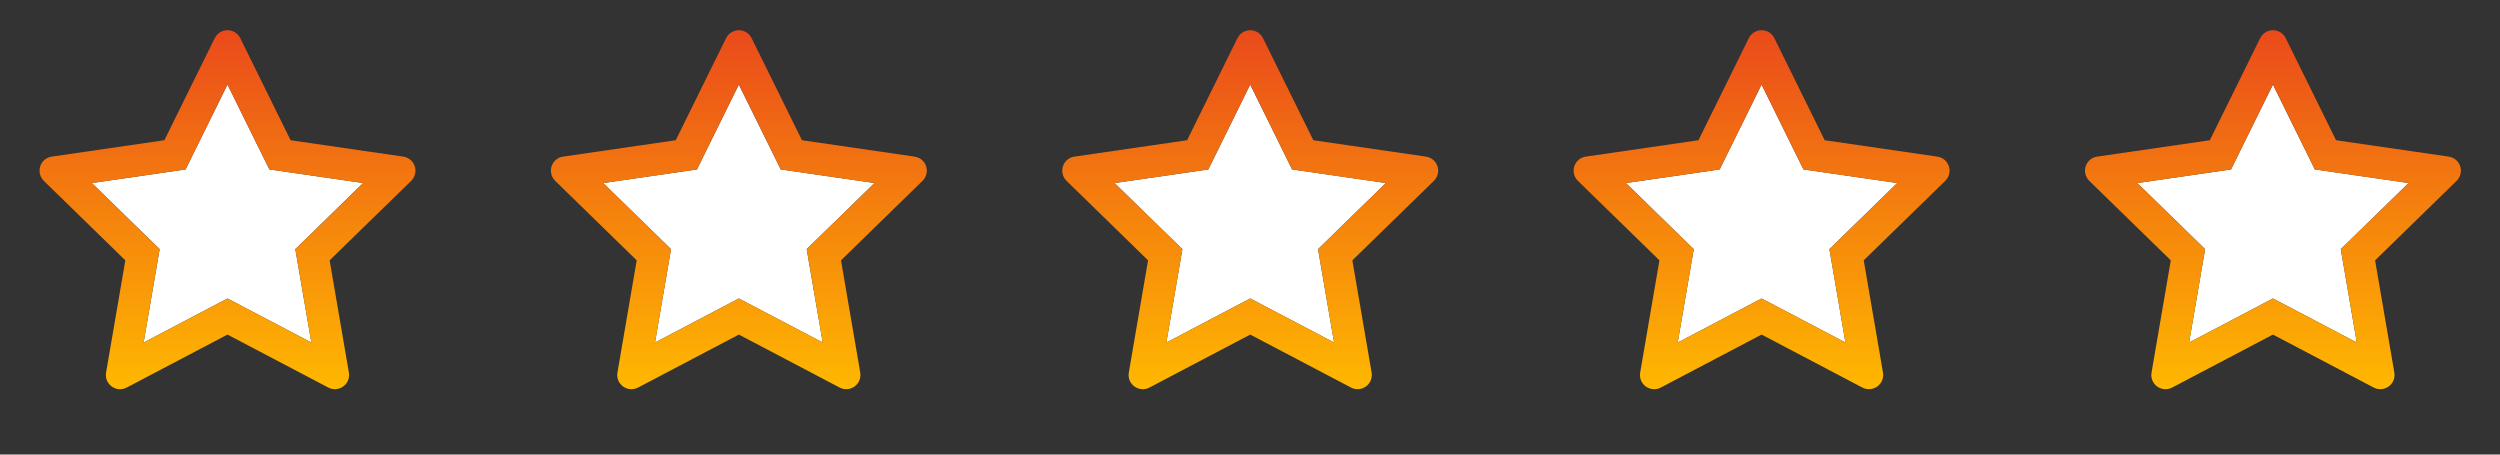 <svg width="88" height="16" viewBox="0 0 88 16" fill="none" xmlns="http://www.w3.org/2000/svg">
<rect x="0" y="0" width="88" height="16" fill="#333333" stroke="none"/>
<path d="M8.007 2.975L6.532 5.964L3.232 6.443L5.62 8.771L5.056 12.057L8.007 10.506L10.959 12.056L10.395 8.77L12.782 6.443L9.482 5.964L8.007 2.975Z" fill="white"/>
<path d="M14.197 5.513L10.229 4.936L8.456 1.341C8.407 1.242 8.328 1.163 8.229 1.114C7.982 0.992 7.682 1.094 7.559 1.341L5.786 4.936L1.818 5.513C1.709 5.528 1.609 5.58 1.532 5.658C1.44 5.753 1.389 5.881 1.391 6.014C1.392 6.146 1.447 6.273 1.542 6.366L4.412 9.164L3.734 13.116C3.718 13.208 3.728 13.302 3.763 13.389C3.798 13.475 3.857 13.55 3.933 13.605C4.008 13.659 4.097 13.692 4.19 13.699C4.283 13.705 4.377 13.686 4.459 13.642L8.007 11.777L11.556 13.642C11.653 13.694 11.765 13.711 11.873 13.692C12.145 13.645 12.328 13.387 12.281 13.116L11.603 9.164L14.473 6.366C14.551 6.289 14.603 6.189 14.618 6.08C14.661 5.806 14.47 5.553 14.197 5.513ZM10.395 8.77L10.959 12.056L8.007 10.506L5.056 12.058L5.62 8.772L3.232 6.444L6.532 5.964L8.007 2.975L9.482 5.964L12.783 6.444L10.395 8.77Z" fill="url(#paint0_linear_330_3903)"/>
<path d="M26.007 2.975L24.532 5.964L21.232 6.443L23.62 8.771L23.056 12.057L26.007 10.506L28.959 12.056L28.395 8.77L30.782 6.443L27.482 5.964L26.007 2.975Z" fill="white"/>
<path d="M32.197 5.513L28.229 4.936L26.456 1.341C26.407 1.242 26.328 1.163 26.229 1.114C25.983 0.992 25.683 1.094 25.559 1.341L23.786 4.936L19.818 5.513C19.709 5.528 19.609 5.58 19.532 5.658C19.44 5.753 19.389 5.881 19.391 6.014C19.392 6.146 19.447 6.273 19.542 6.366L22.412 9.164L21.734 13.116C21.718 13.208 21.728 13.302 21.763 13.389C21.799 13.475 21.857 13.55 21.933 13.605C22.008 13.659 22.097 13.692 22.19 13.699C22.284 13.705 22.377 13.686 22.459 13.642L26.008 11.777L29.556 13.642C29.653 13.694 29.765 13.711 29.873 13.692C30.145 13.645 30.328 13.387 30.281 13.116L29.603 9.164L32.473 6.366C32.551 6.289 32.603 6.189 32.618 6.08C32.661 5.806 32.47 5.553 32.197 5.513ZM28.395 8.77L28.959 12.056L26.008 10.506L23.056 12.058L23.62 8.772L21.233 6.444L24.532 5.964L26.008 2.975L27.483 5.964L30.782 6.444L28.395 8.77Z" fill="url(#paint1_linear_330_3903)"/>
<path d="M44.007 2.975L42.532 5.964L39.232 6.443L41.62 8.771L41.056 12.057L44.007 10.506L46.959 12.056L46.395 8.77L48.782 6.443L45.482 5.964L44.007 2.975Z" fill="white"/>
<path d="M50.197 5.513L46.229 4.936L44.456 1.341C44.407 1.242 44.328 1.163 44.229 1.114C43.983 0.992 43.682 1.094 43.559 1.341L41.786 4.936L37.818 5.513C37.709 5.528 37.609 5.58 37.532 5.658C37.44 5.753 37.389 5.881 37.391 6.014C37.392 6.146 37.447 6.273 37.542 6.366L40.412 9.164L39.734 13.116C39.718 13.208 39.728 13.302 39.763 13.389C39.798 13.475 39.857 13.55 39.933 13.605C40.008 13.659 40.097 13.692 40.19 13.699C40.283 13.705 40.377 13.686 40.459 13.642L44.008 11.777L47.556 13.642C47.653 13.694 47.765 13.711 47.873 13.692C48.145 13.645 48.328 13.387 48.281 13.116L47.603 9.164L50.473 6.366C50.551 6.289 50.603 6.189 50.618 6.08C50.661 5.806 50.47 5.553 50.197 5.513ZM46.395 8.77L46.959 12.056L44.008 10.506L41.056 12.058L41.62 8.772L39.233 6.444L42.532 5.964L44.008 2.975L45.483 5.964L48.782 6.444L46.395 8.77Z" fill="url(#paint2_linear_330_3903)"/>
<path d="M62.007 2.975L60.532 5.964L57.232 6.443L59.62 8.771L59.056 12.057L62.007 10.506L64.959 12.056L64.395 8.77L66.782 6.443L63.482 5.964L62.007 2.975Z" fill="white"/>
<path d="M68.197 5.513L64.229 4.936L62.456 1.341C62.407 1.242 62.328 1.163 62.229 1.114C61.983 0.992 61.682 1.094 61.559 1.341L59.786 4.936L55.818 5.513C55.709 5.528 55.609 5.58 55.532 5.658C55.44 5.753 55.389 5.881 55.391 6.014C55.392 6.146 55.447 6.273 55.542 6.366L58.412 9.164L57.734 13.116C57.718 13.208 57.728 13.302 57.763 13.389C57.798 13.475 57.857 13.55 57.933 13.605C58.008 13.659 58.097 13.692 58.19 13.699C58.283 13.705 58.377 13.686 58.459 13.642L62.008 11.777L65.556 13.642C65.653 13.694 65.765 13.711 65.873 13.692C66.145 13.645 66.328 13.387 66.281 13.116L65.603 9.164L68.473 6.366C68.551 6.289 68.603 6.189 68.618 6.08C68.661 5.806 68.47 5.553 68.197 5.513ZM64.395 8.77L64.959 12.056L62.008 10.506L59.056 12.058L59.62 8.772L57.233 6.444L60.532 5.964L62.008 2.975L63.483 5.964L66.782 6.444L64.395 8.77Z" fill="url(#paint3_linear_330_3903)"/>
<path d="M80.007 2.975L78.532 5.964L75.232 6.443L77.62 8.771L77.056 12.057L80.007 10.506L82.959 12.056L82.395 8.77L84.782 6.443L81.482 5.964L80.007 2.975Z" fill="white"/>
<path d="M86.197 5.513L82.229 4.936L80.456 1.341C80.407 1.242 80.328 1.163 80.229 1.114C79.983 0.992 79.683 1.094 79.559 1.341L77.786 4.936L73.818 5.513C73.709 5.528 73.609 5.58 73.532 5.658C73.44 5.753 73.389 5.881 73.391 6.014C73.392 6.146 73.447 6.273 73.542 6.366L76.412 9.164L75.734 13.116C75.718 13.208 75.728 13.302 75.763 13.389C75.799 13.475 75.857 13.55 75.933 13.605C76.008 13.659 76.097 13.692 76.19 13.699C76.284 13.705 76.376 13.686 76.459 13.642L80.007 11.777L83.556 13.642C83.653 13.694 83.765 13.711 83.873 13.692C84.145 13.645 84.328 13.387 84.281 13.116L83.603 9.164L86.473 6.366C86.551 6.289 86.603 6.189 86.618 6.08C86.661 5.806 86.47 5.553 86.197 5.513ZM82.395 8.77L82.959 12.056L80.007 10.506L77.056 12.058L77.62 8.772L75.233 6.444L78.532 5.964L80.007 2.975L81.483 5.964L84.782 6.444L82.395 8.77Z" fill="url(#paint4_linear_330_3903)"/>
<defs>
<linearGradient id="paint0_linear_330_3903" x1="8.007" y1="-3.329" x2="8.007" y2="13.7" gradientUnits="userSpaceOnUse">
<stop stop-color="#E32424"/>
<stop offset="1" stop-color="#FFB800"/>
</linearGradient>
<linearGradient id="paint1_linear_330_3903" x1="26.007" y1="-3.329" x2="26.007" y2="13.7" gradientUnits="userSpaceOnUse">
<stop stop-color="#E32424"/>
<stop offset="1" stop-color="#FFB800"/>
</linearGradient>
<linearGradient id="paint2_linear_330_3903" x1="44.007" y1="-3.329" x2="44.007" y2="13.7" gradientUnits="userSpaceOnUse">
<stop stop-color="#E32424"/>
<stop offset="1" stop-color="#FFB800"/>
</linearGradient>
<linearGradient id="paint3_linear_330_3903" x1="62.007" y1="-3.329" x2="62.007" y2="13.7" gradientUnits="userSpaceOnUse">
<stop stop-color="#E32424"/>
<stop offset="1" stop-color="#FFB800"/>
</linearGradient>
<linearGradient id="paint4_linear_330_3903" x1="80.007" y1="-3.329" x2="80.007" y2="13.7" gradientUnits="userSpaceOnUse">
<stop stop-color="#E32424"/>
<stop offset="1" stop-color="#FFB800"/>
</linearGradient>
</defs>
</svg>
